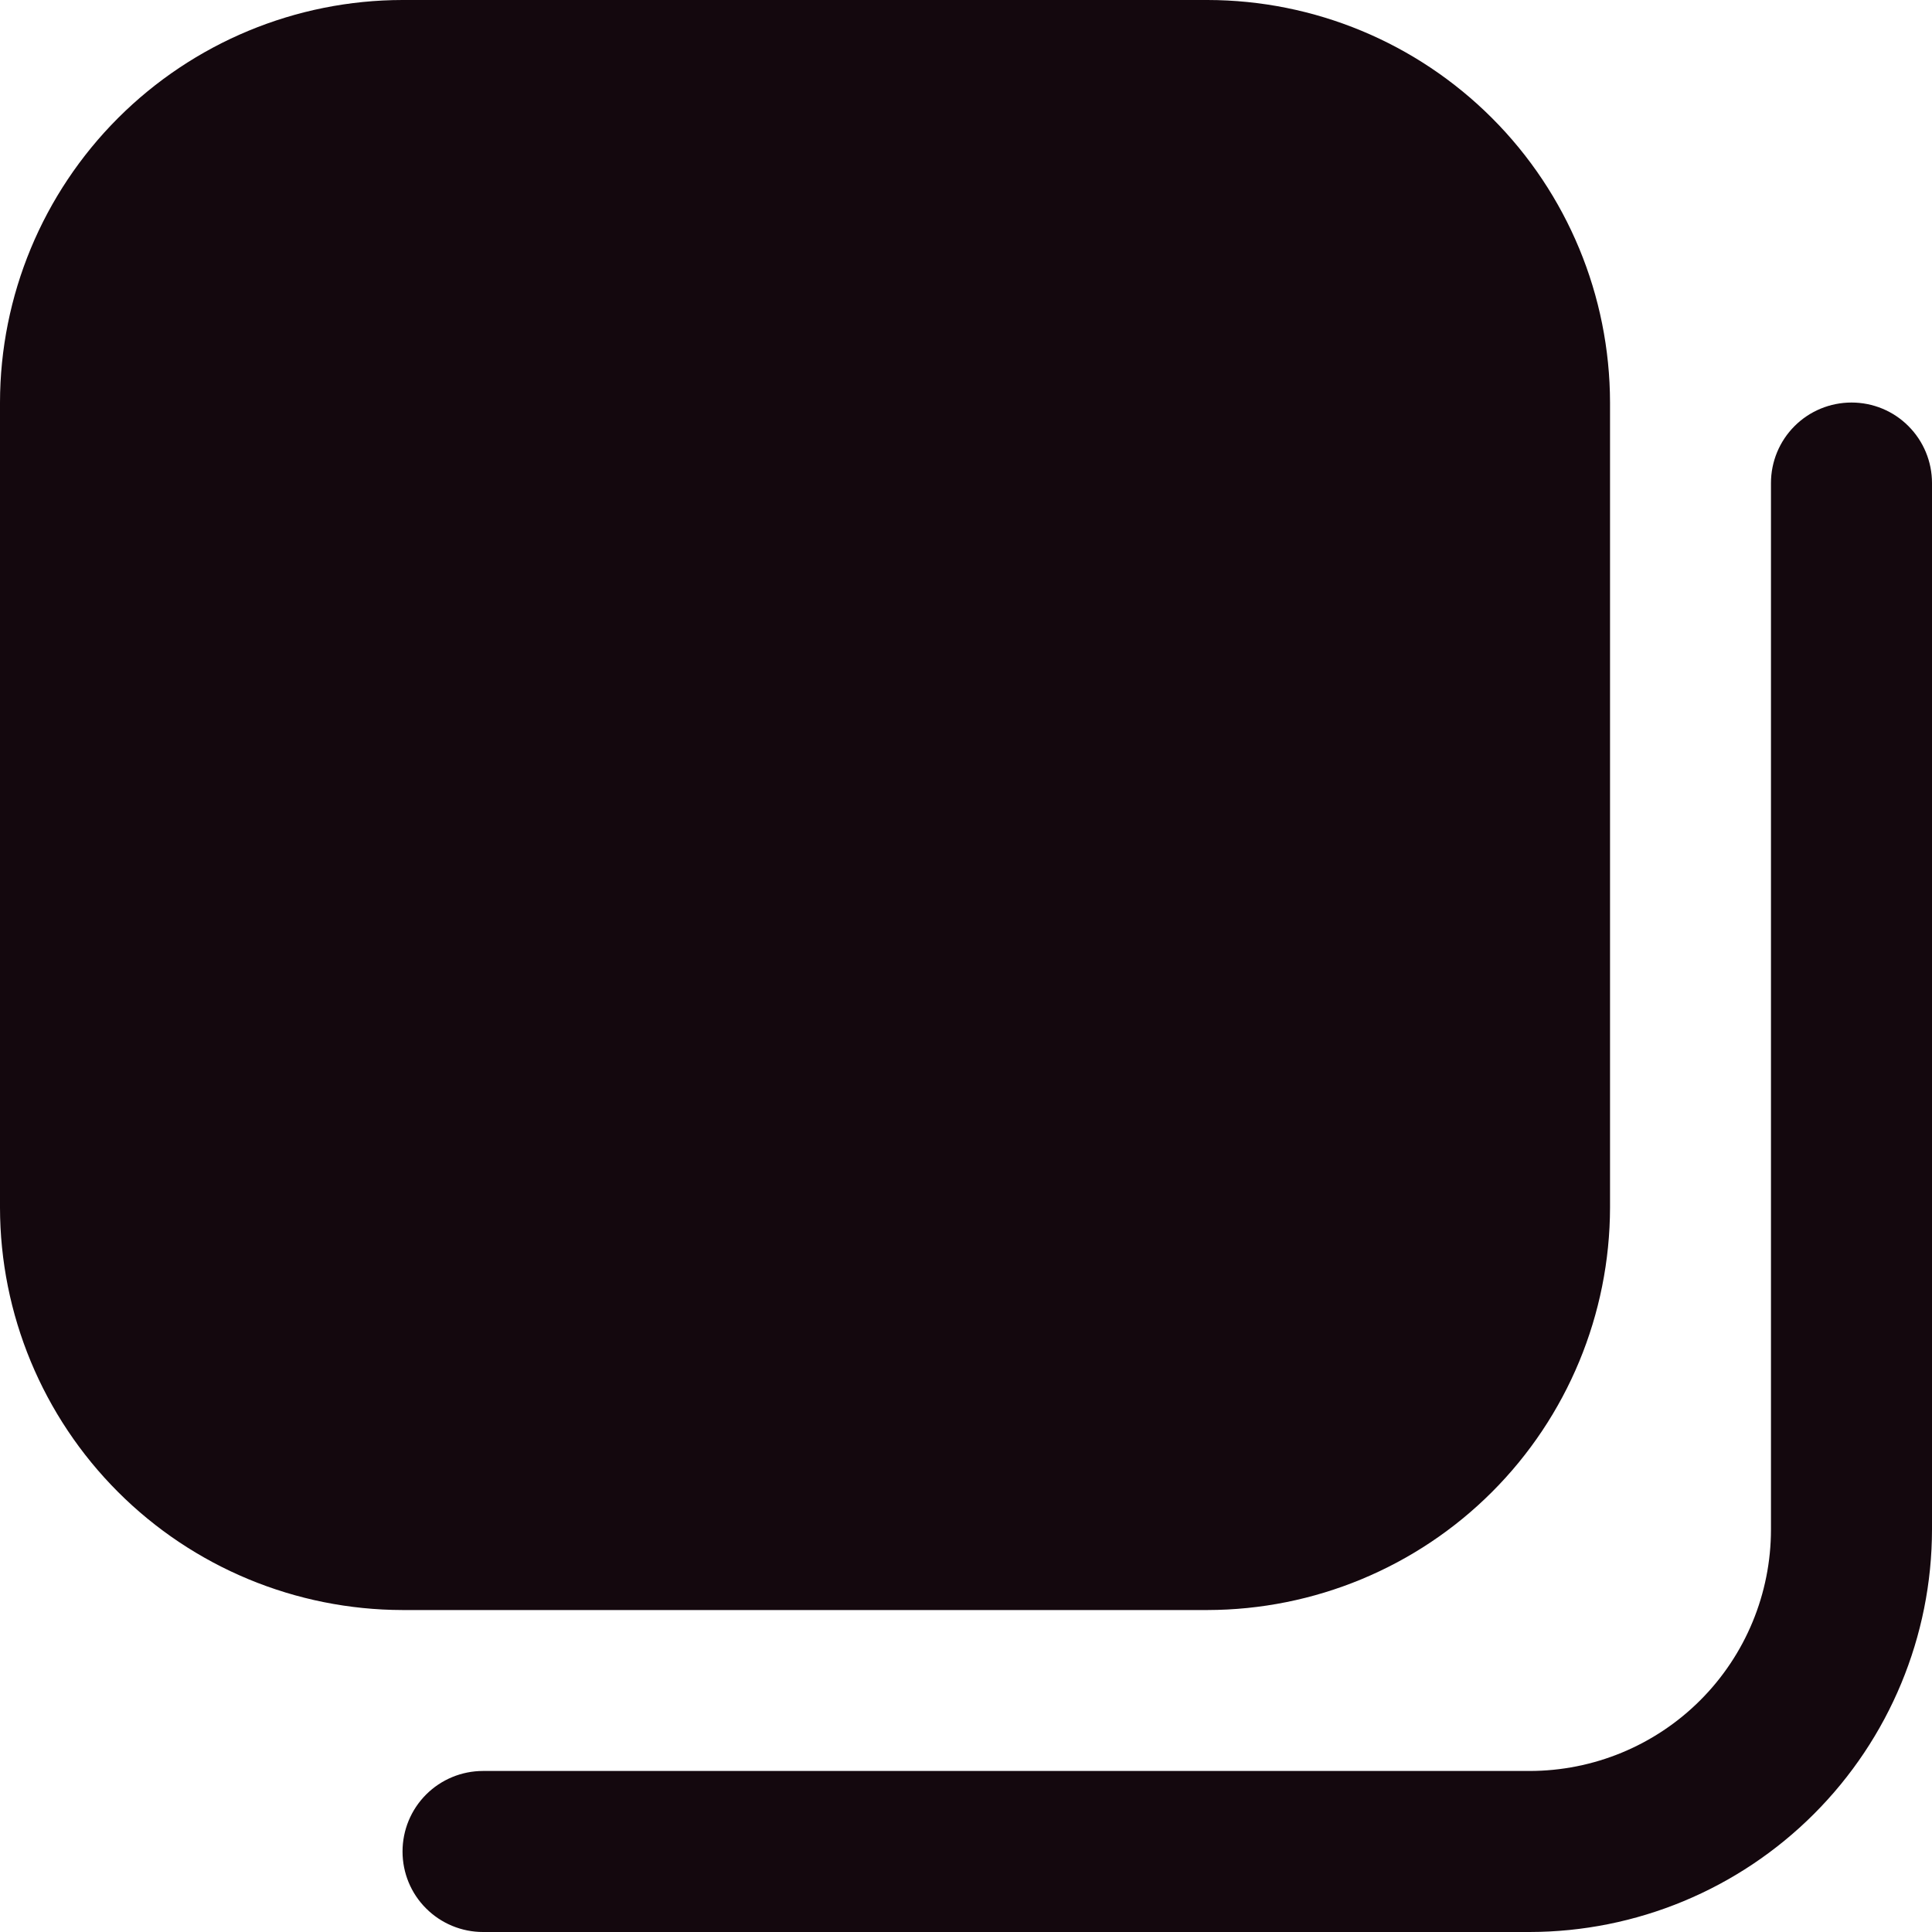 <svg width="20" height="20" viewBox="0 0 20 20" fill="none" xmlns="http://www.w3.org/2000/svg">
<g clip-path="url(#clip0_2099_13098)">
<path d="M12.5 16.667H4.167C3.062 16.665 2.003 16.226 1.222 15.445C0.441 14.664 0.001 13.605 0 12.5L0 4.167C0.001 3.062 0.441 2.003 1.222 1.222C2.003 0.441 3.062 0.001 4.167 0L12.5 0C13.605 0.001 14.664 0.441 15.445 1.222C16.226 2.003 16.665 3.062 16.667 4.167V12.5C16.665 13.605 16.226 14.664 15.445 15.445C14.664 16.226 13.605 16.665 12.5 16.667ZM20 15.833V5C20 4.779 19.912 4.567 19.756 4.411C19.6 4.254 19.388 4.167 19.167 4.167C18.946 4.167 18.734 4.254 18.577 4.411C18.421 4.567 18.333 4.779 18.333 5V15.833C18.333 16.496 18.07 17.132 17.601 17.601C17.132 18.07 16.496 18.333 15.833 18.333H5C4.779 18.333 4.567 18.421 4.411 18.577C4.254 18.734 4.167 18.946 4.167 19.167C4.167 19.388 4.254 19.6 4.411 19.756C4.567 19.912 4.779 20 5 20H15.833C16.938 19.999 17.997 19.559 18.778 18.778C19.559 17.997 19.999 16.938 20 15.833Z" fill="#14080E"/>
</g>
<defs>
<clipPath id="clip0_2099_13098">
<rect width="20" height="20" fill="white"/>
</clipPath>
</defs>
</svg>

